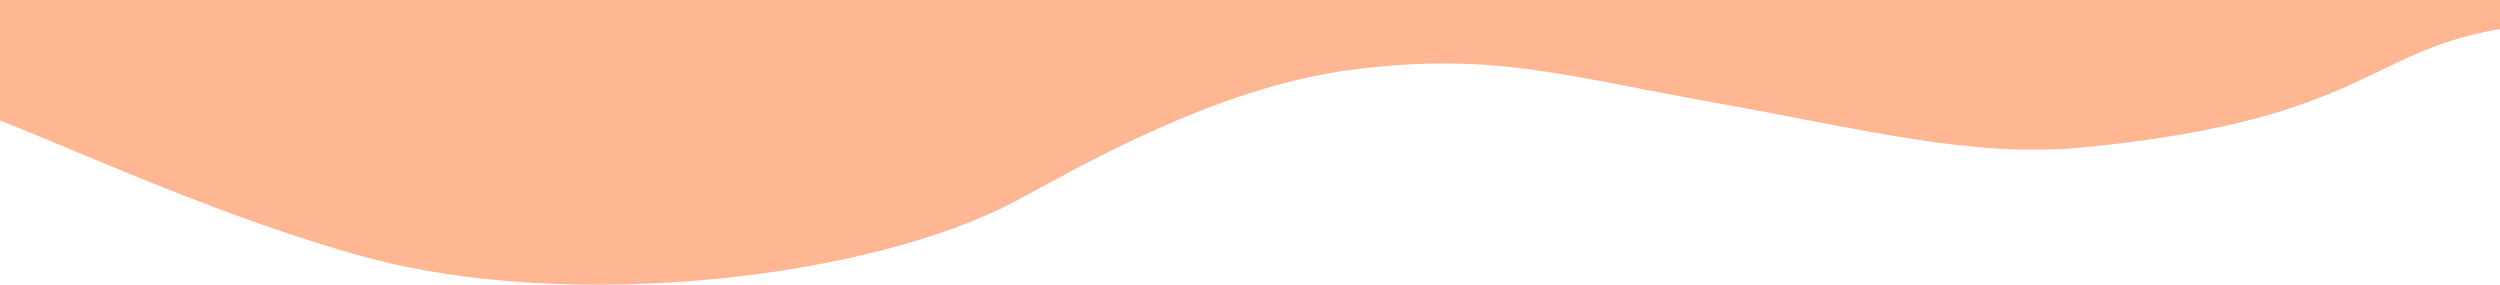 <svg width="1440" height="164" viewBox="0 0 1440 164" fill="none" xmlns="http://www.w3.org/2000/svg">
<path fill-rule="evenodd" clip-rule="evenodd" d="M1440 16.772C1363.62 29.442 1361.5 69.152 1200 84.892C1136 91.13 1073.9 74.543 987.5 59.089C899.5 43.349 860 30.028 780 39.995C700 49.962 620.5 97.019 584.5 116.114C501.919 159.914 330.5 180.621 210.5 148.11C129.212 126.086 39 84.376 0 69.41V3.05176e-05H40C80 3.05176e-05 160 3.05176e-05 240 3.05176e-05C320 3.05176e-05 400 3.05176e-05 480 3.05176e-05C560 3.05176e-05 640 3.05176e-05 720 3.05176e-05C800 3.05176e-05 880 3.05176e-05 960 3.05176e-05C1040 3.05176e-05 1120 3.05176e-05 1200 3.05176e-05C1280 3.05176e-05 1360 3.05176e-05 1400 3.05176e-05H1440V16.772Z" fill="#FF671B" fill-opacity="0.48"/>
</svg>
